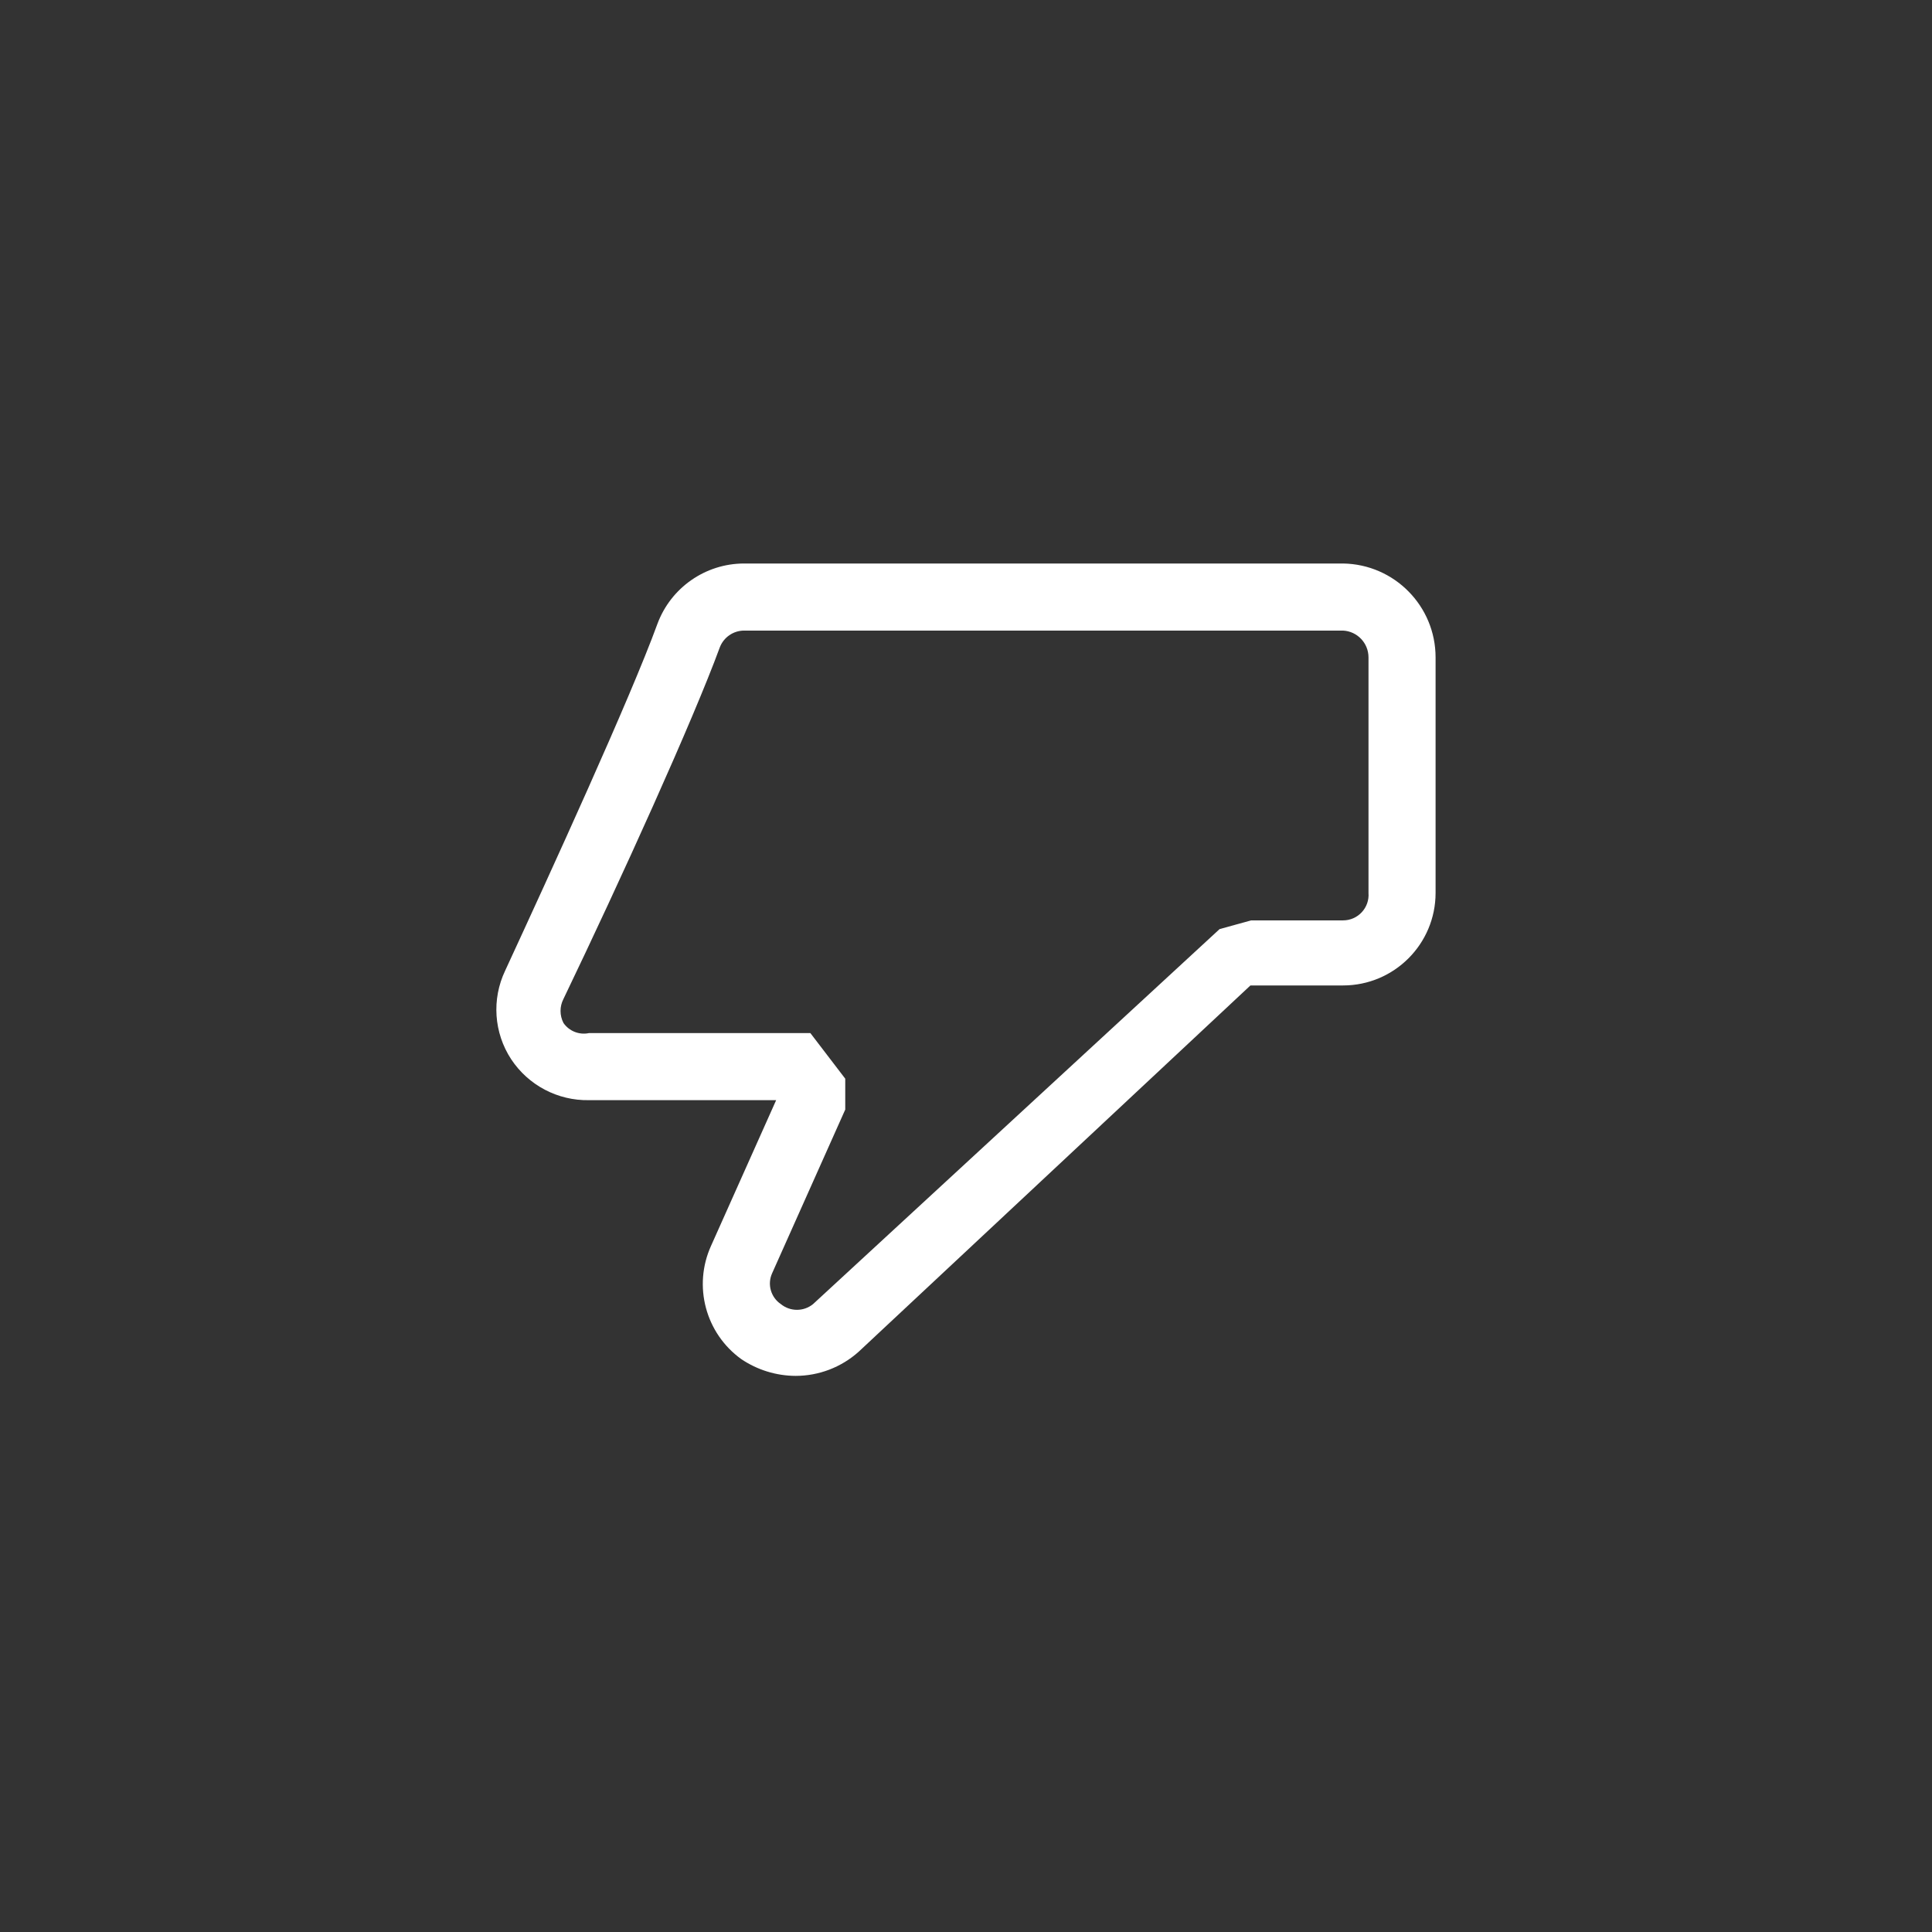 <svg width="144" height="144" xmlns="http://www.w3.org/2000/svg" fill="white"><rect width="100%" height="100%" fill="#333333" stroke="none"/><path d="M59.3 102.55C57.856 102.543 56.447 102.108 55.25 101.3C52.583 99.379 51.642 95.843 53 92.85L57.85 82H43.9C41.572 82.043 39.384 80.893 38.1 78.95C36.808 76.979 36.638 74.478 37.65 72.35C41 65.1 47 52 49 46.5C50.001 43.802 52.572 42.008 55.45 42H100.1C103.927 42.055 107 45.173 107 49V66.55C107 70.361 103.911 73.45 100.1 73.45H93.2L64 100.75C62.708 101.908 61.035 102.549 59.3 102.55ZM55.45 47C54.651 47.008 53.937 47.504 53.65 48.25C51.65 53.7 46.3 65.5 42 74.45C41.706 75.014 41.706 75.686 42 76.25C42.425 76.859 43.173 77.154 43.9 77H60.4L63 80.4V82.7L57.55 94.9C57.176 95.722 57.451 96.695 58.2 97.2C58.899 97.769 59.901 97.769 60.6 97.2L90.9 69.25L93.25 68.6H100.1C101.211 68.603 102.088 67.657 102 66.55V49C102.001 47.933 101.165 47.053 100.1 47H55.45Z"></path></svg>